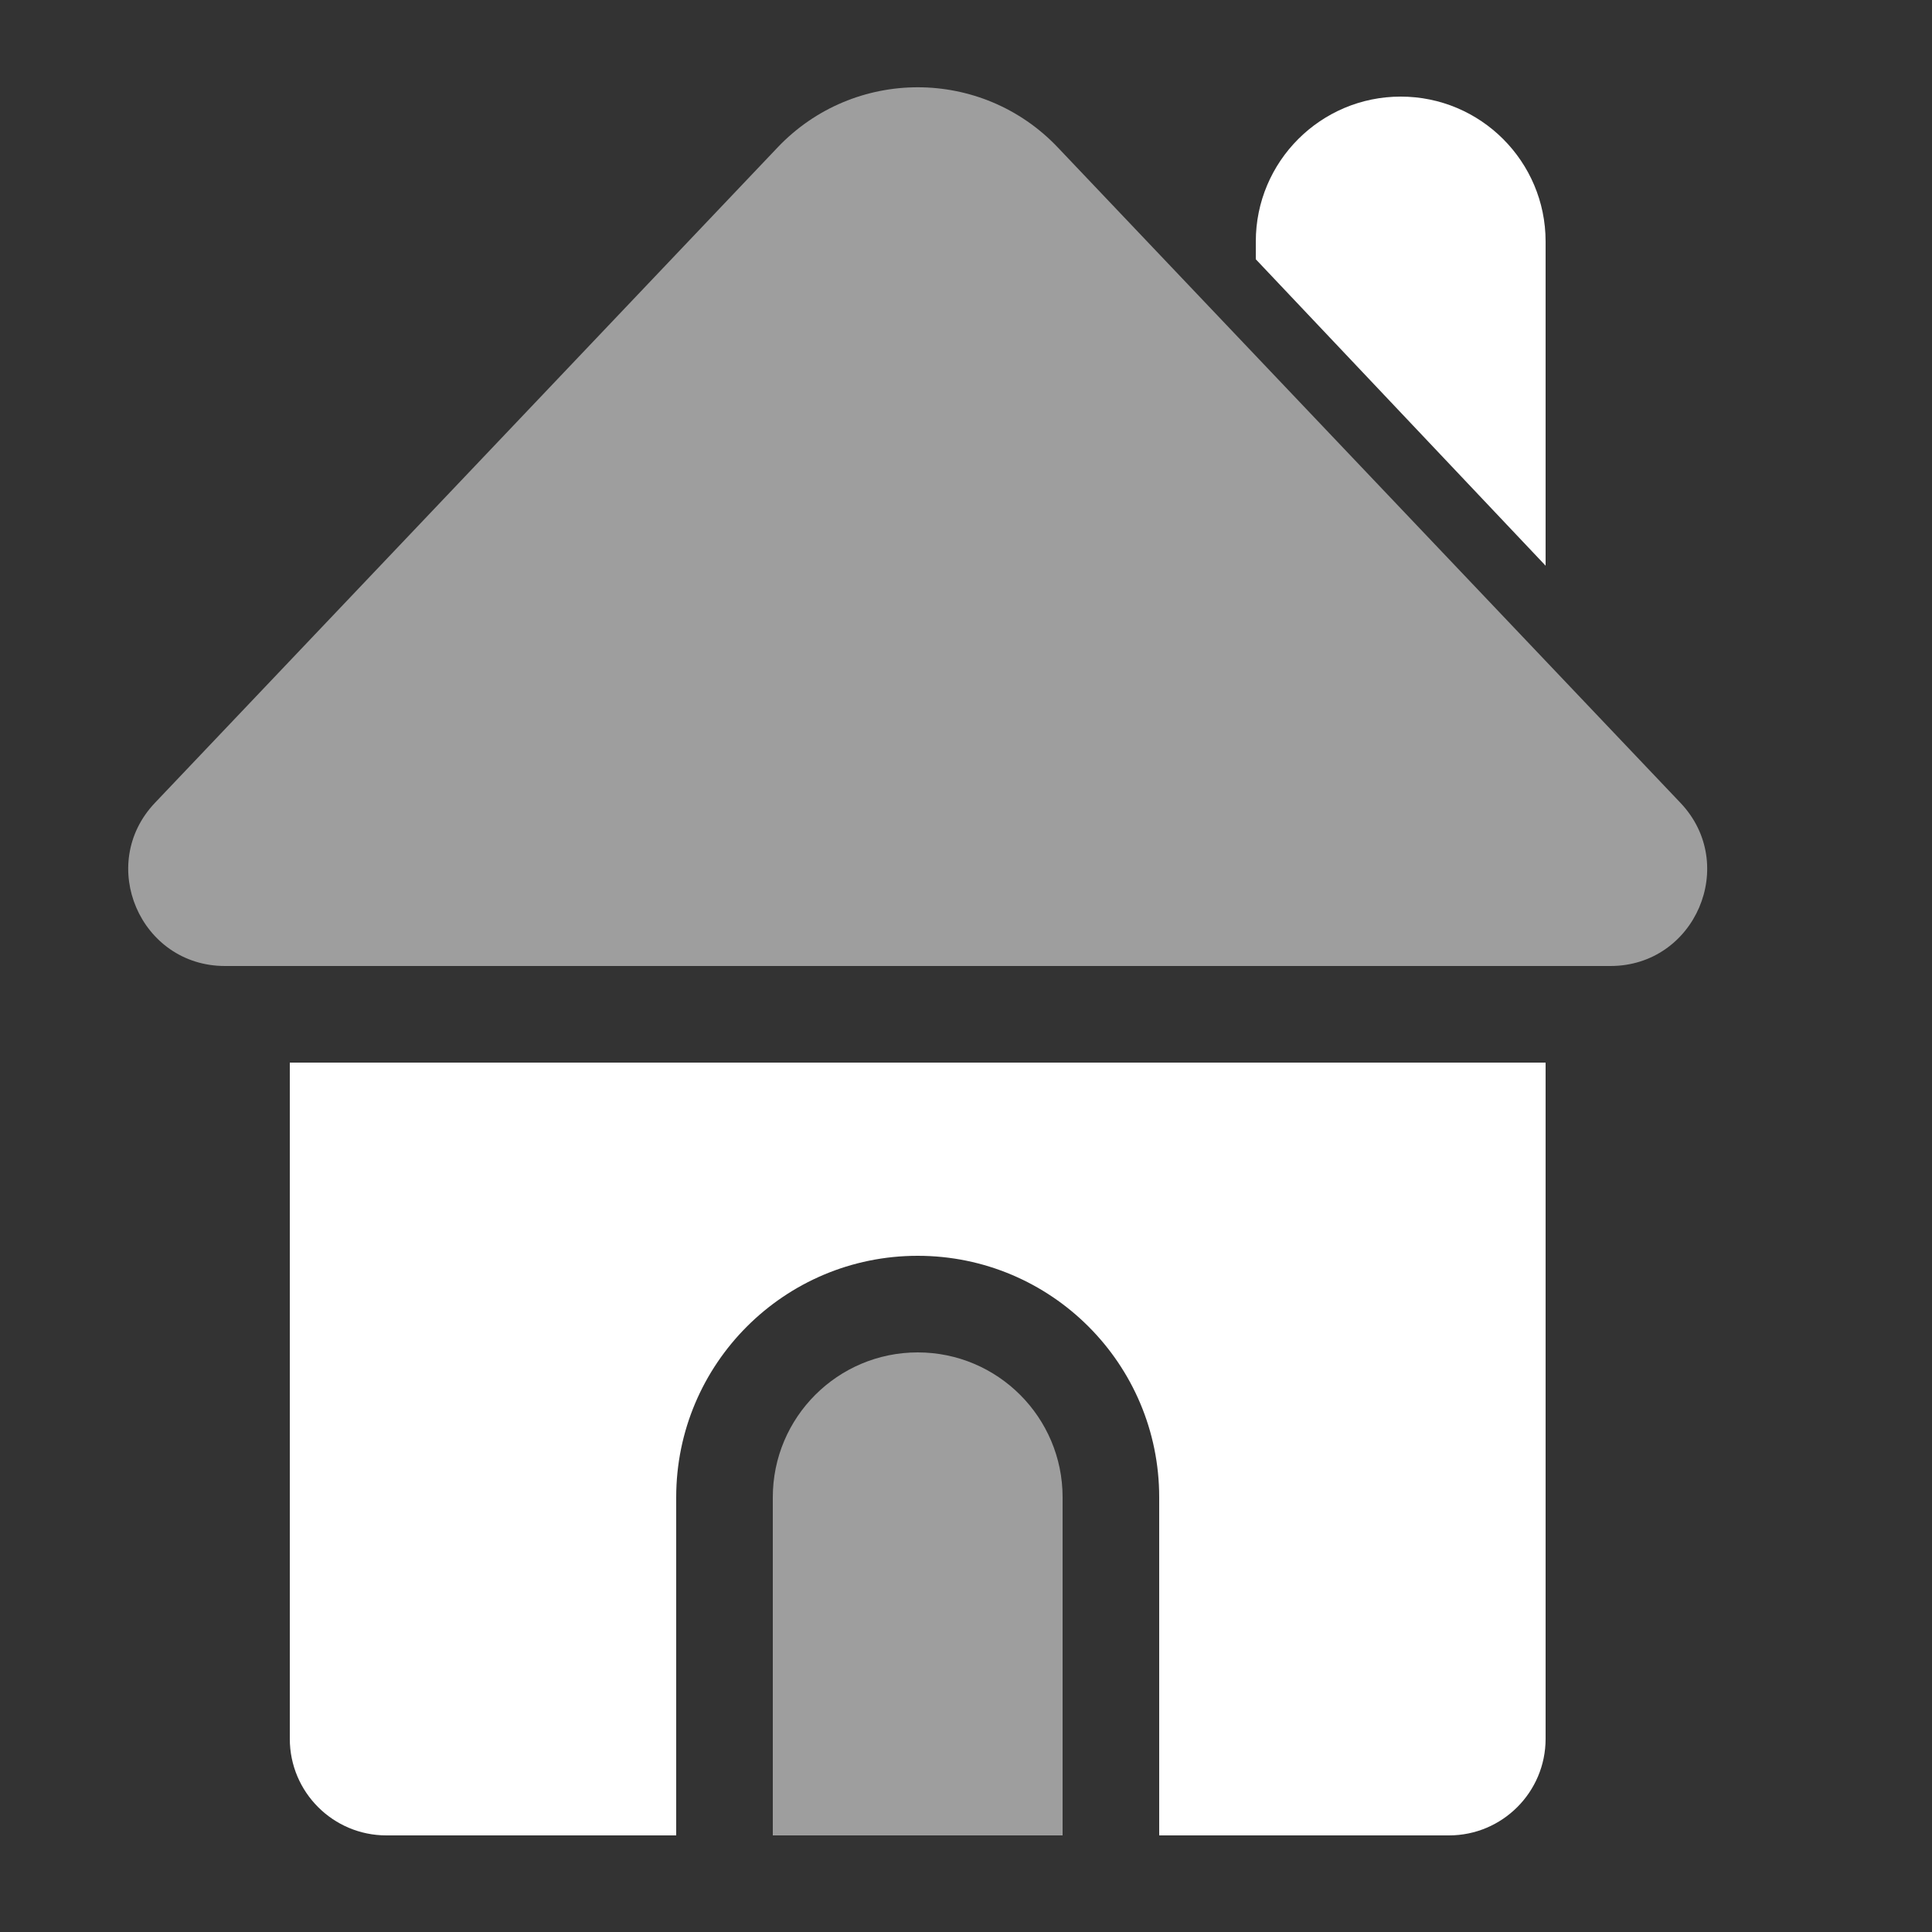 <svg width="20" height="20" viewBox="0 0 20 20" fill="none" xmlns="http://www.w3.org/2000/svg">
<rect x="0" y="0" width="20" height="20" fill="#333333" stroke="none"/>
<path d="M8.05 1.526C8.839 0.696 10.162 0.696 10.95 1.526L17.396 8.311C18.001 8.948 17.549 10 16.671 10H2.329C1.451 10 0.999 8.948 1.604 8.311L8.05 1.526Z" fill="#9E9E9E"/>
<path fill-rule="evenodd" clip-rule="evenodd" d="M16 11H3V18C3 18.552 3.448 19 4 19H7V15.5C7 14.119 8.119 13 9.5 13C10.881 13 12 14.119 12 15.5V19H15C15.552 19 16 18.552 16 18V11Z" fill="white"/>
<path d="M8 15.5C8 14.672 8.672 14 9.5 14C10.328 14 11 14.672 11 15.5V19H8V15.5Z" fill="#9E9E9E"/>
<path d="M13 2.5C13 1.672 13.672 1 14.5 1C15.328 1 16 1.672 16 2.5V5.856L13 2.684V2.5Z" fill="white"/>
</svg>
